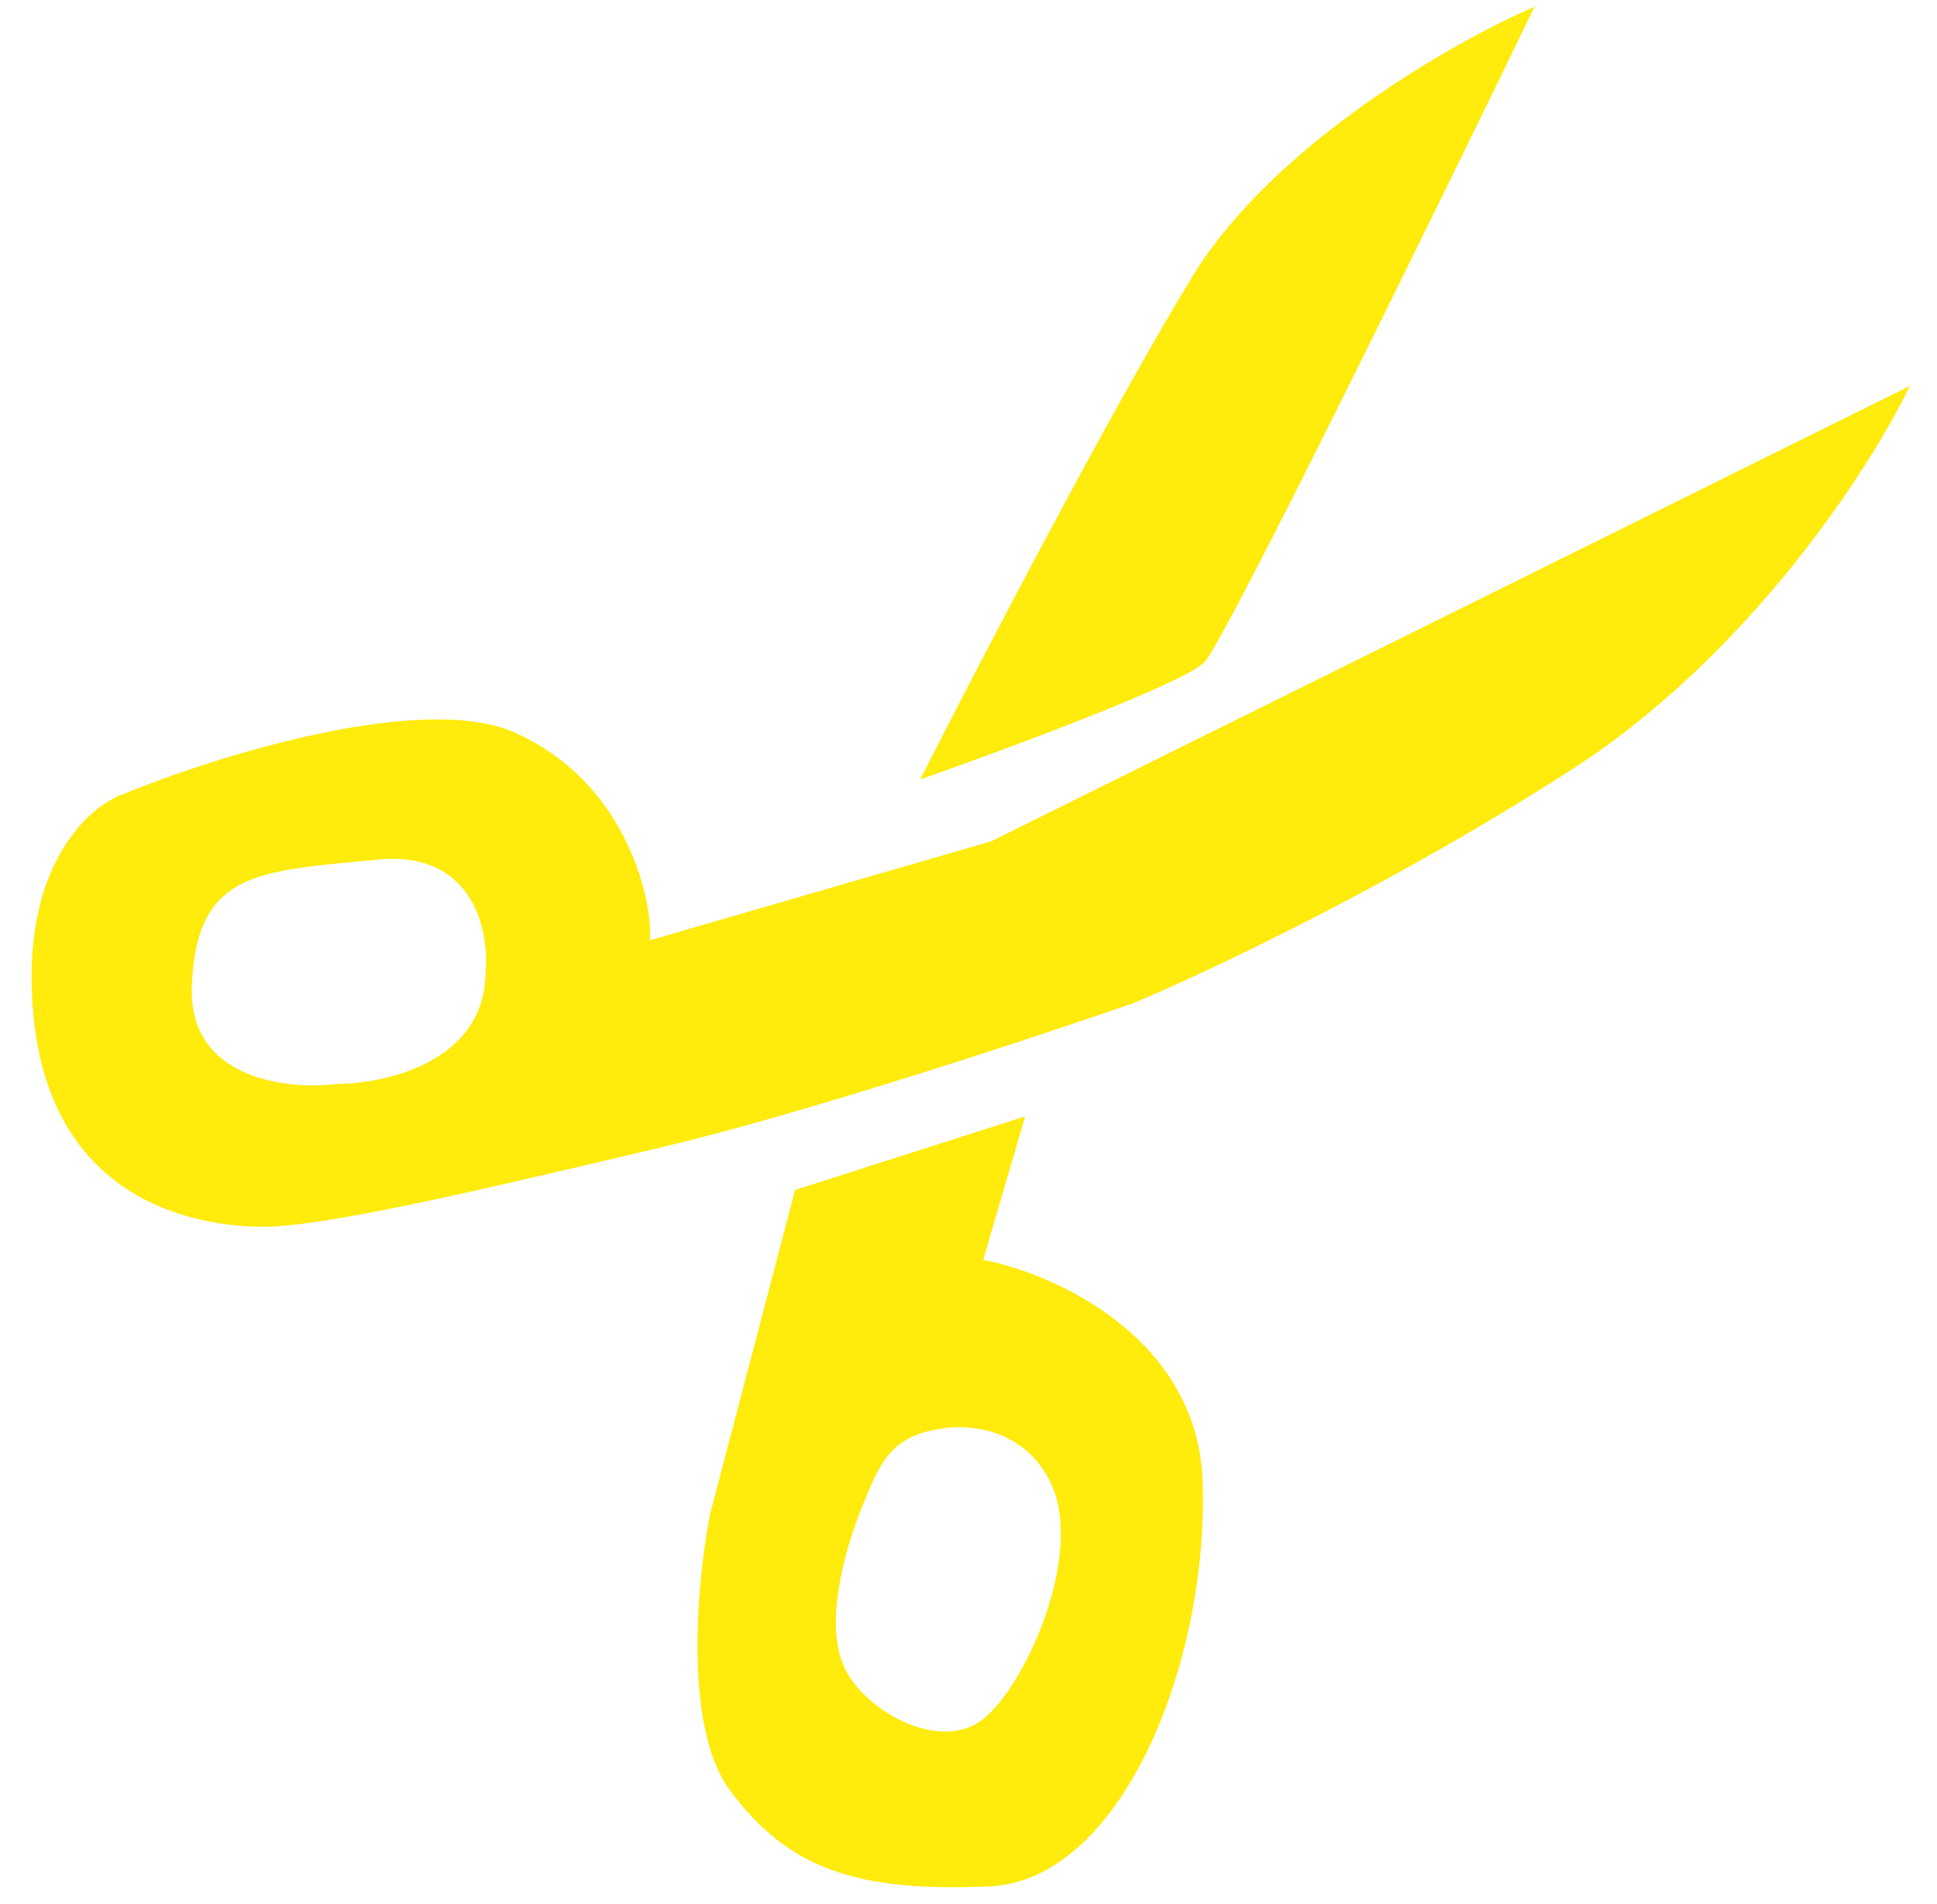 <svg width="60" height="59" viewBox="0 0 60 59" fill="none" xmlns="http://www.w3.org/2000/svg">
<path fill-rule="evenodd" clip-rule="evenodd" d="M37.307 20.519C36.679 21.17 31.176 23.211 28.503 24.151C30.266 20.674 34.419 12.691 36.929 8.577C39.44 4.462 45.046 1.284 47.535 0.208C44.387 6.707 37.935 19.868 37.307 20.519ZM31.755 34.589L24.63 36.868L22 46.891C21.596 48.93 21.153 53.498 22.604 55.461C24.417 57.914 26.551 58.625 30.64 58.447C34.729 58.27 37.432 51.549 37.254 45.931C37.112 41.437 32.662 39.461 30.455 39.034L31.755 34.589ZM59.154 11.96C57.98 14.425 54.245 20.251 48.703 23.83C43.161 27.409 37.326 30.156 35.101 31.082C32.071 32.136 24.898 34.507 20.453 35.556L20.1 35.639L20.1 35.639C14.688 36.917 9.913 38.045 8.041 38.01C6.129 37.974 1.619 37.288 1.042 31.515C0.58 26.897 2.725 24.973 3.856 24.588C6.706 23.421 13.121 21.413 15.979 22.712C19.551 24.335 20.236 28.124 20.128 29.134L30.7 26.067L59.154 11.96ZM15.039 30.109C15.159 28.83 14.659 26.344 11.698 26.633C11.499 26.653 11.305 26.671 11.116 26.689L11.115 26.689C7.795 27.002 6.07 27.165 5.942 30.561C5.834 33.432 8.876 33.773 10.411 33.585C11.954 33.585 15.039 32.89 15.039 30.109ZM29.117 44.272C29.923 44.108 31.739 44.218 32.559 45.972C33.583 48.165 31.78 52.222 30.448 53.267C29.117 54.312 26.801 53.021 26.166 51.689C25.531 50.357 26.125 48.144 26.678 46.751C27.232 45.358 27.58 44.497 29.117 44.272Z" fill="#FFEB0C"/>
</svg>
